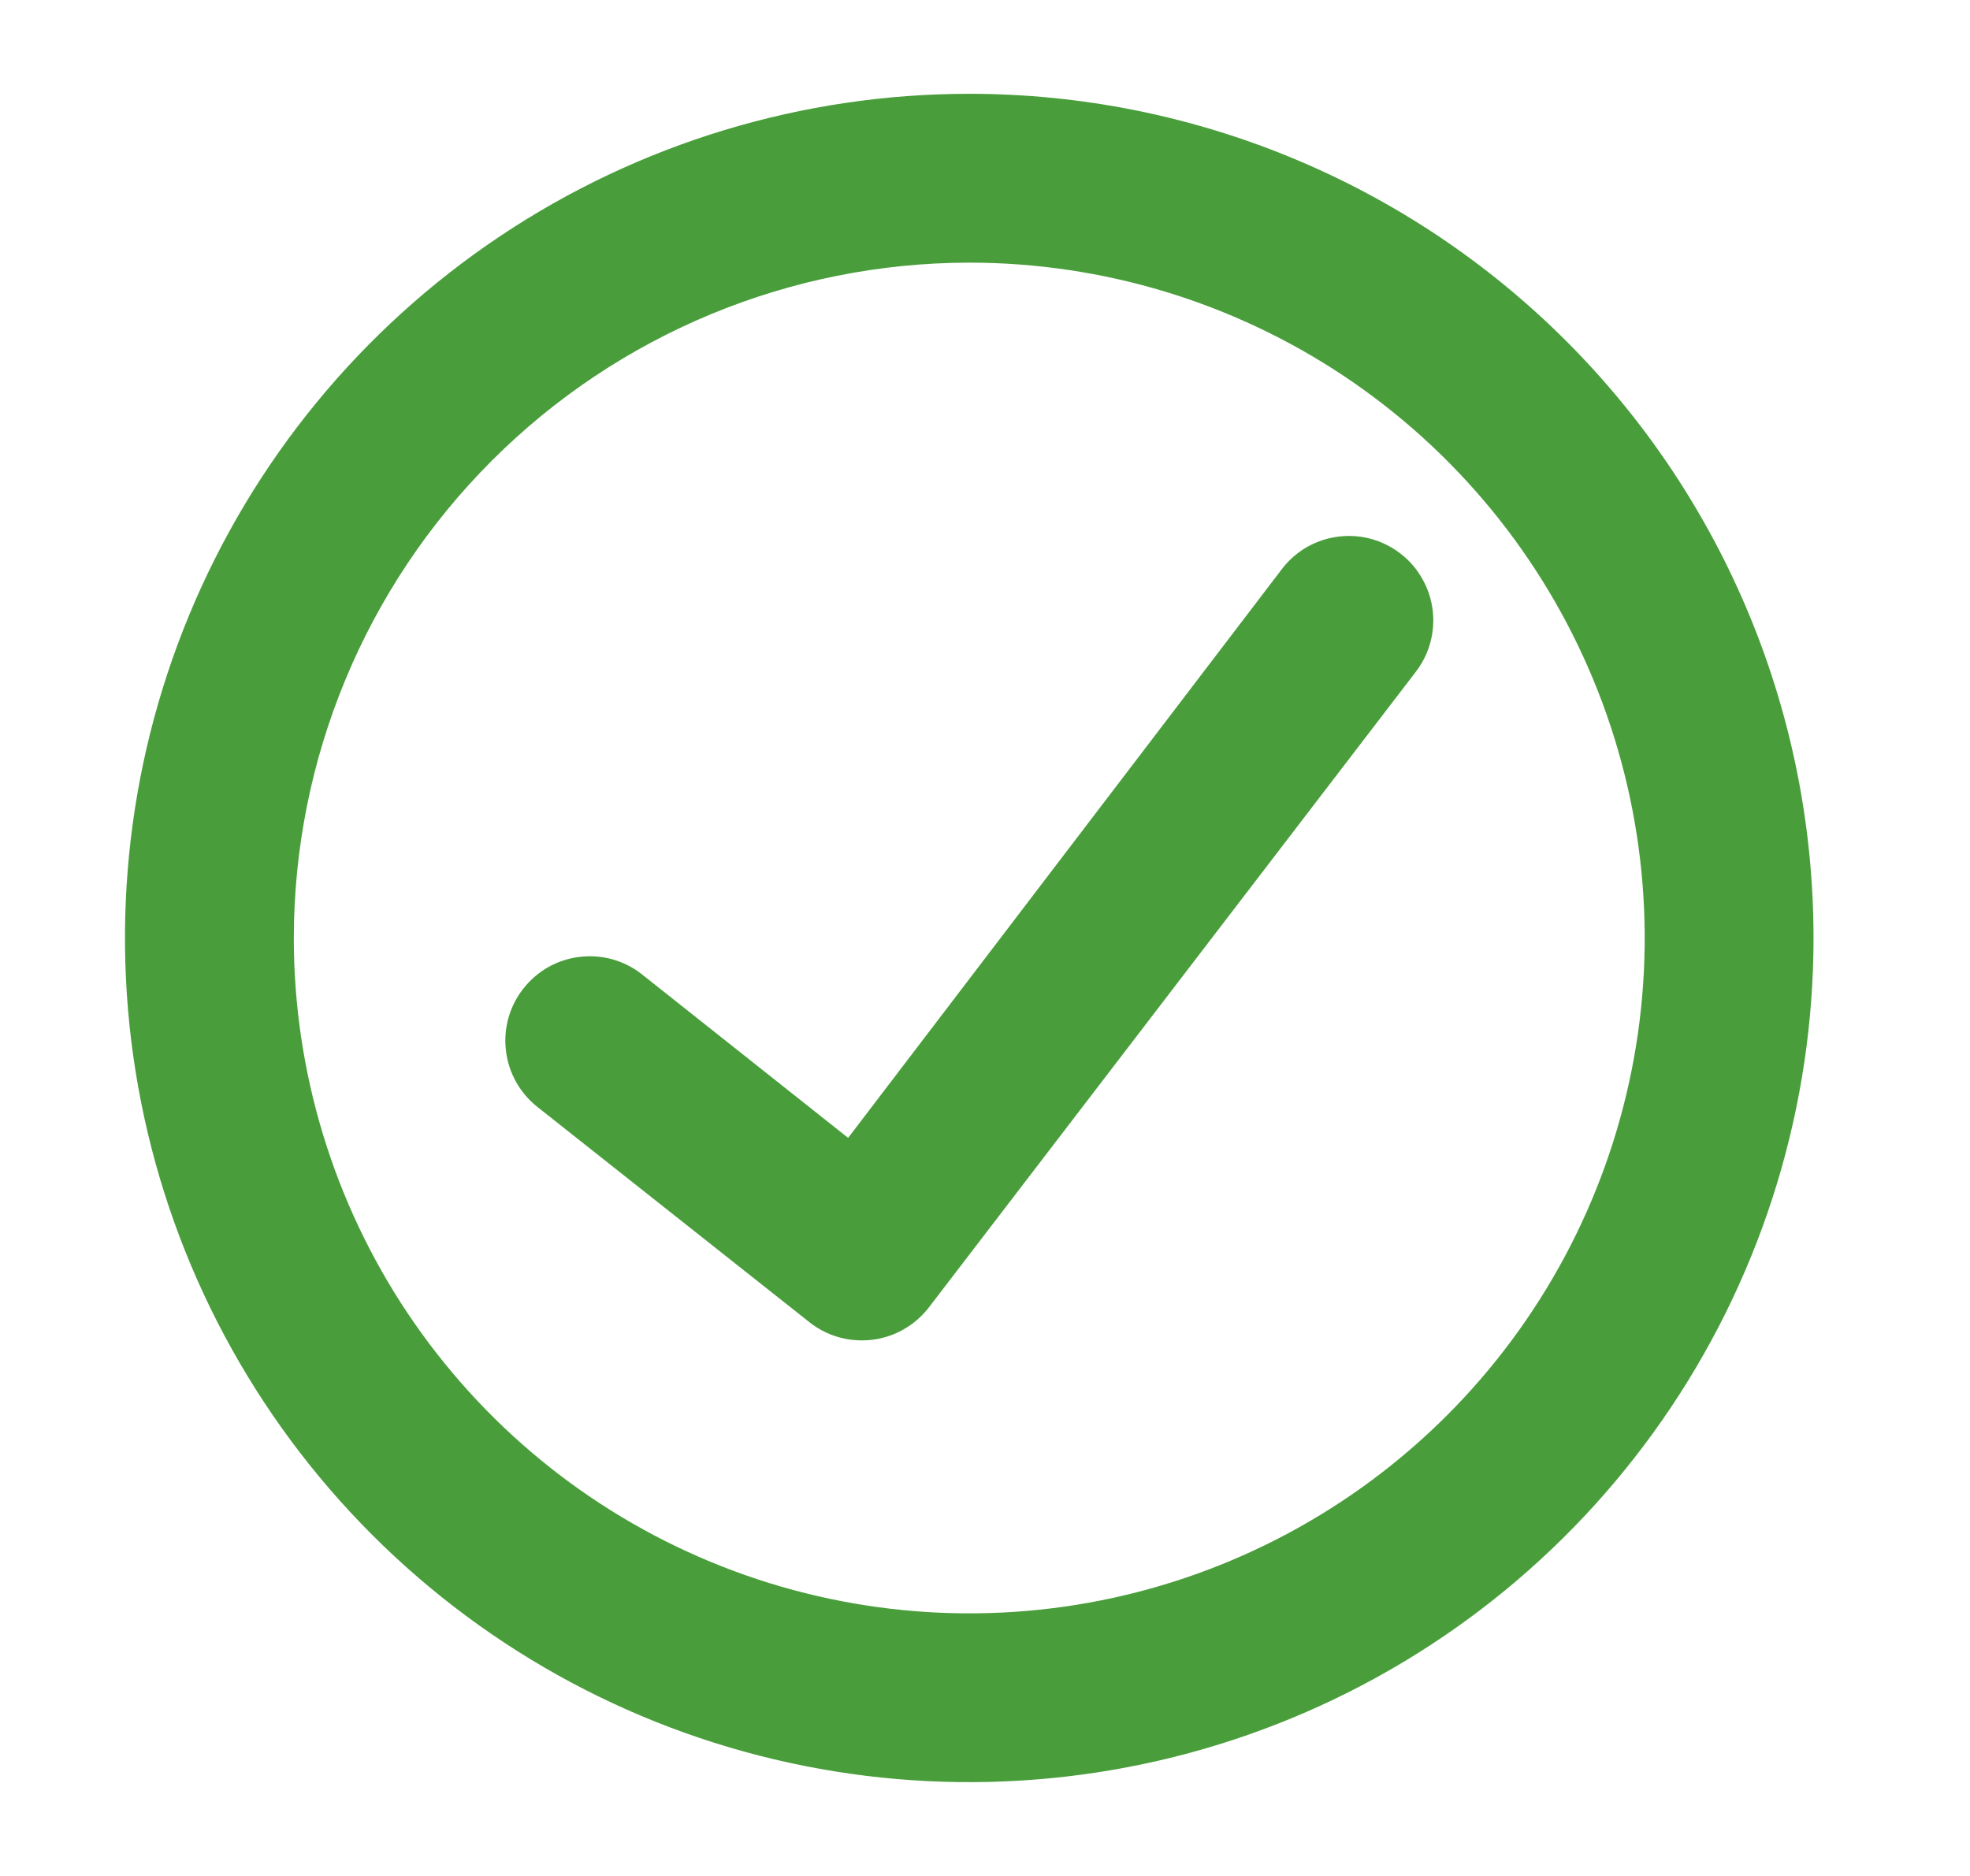 <svg width="21" height="20" viewBox="0 0 21 20" fill="none" xmlns="http://www.w3.org/2000/svg">
<g clip-path="url(#clip0_2388_55702)">
<path d="M10.332 2.8C11.756 2.8 13.148 3.222 14.332 4.013C15.516 4.805 16.439 5.929 16.984 7.245C17.529 8.56 17.672 10.008 17.394 11.405C17.116 12.801 16.43 14.084 15.423 15.091C14.416 16.098 13.133 16.784 11.737 17.062C10.34 17.34 8.892 17.197 7.577 16.652C6.261 16.107 5.137 15.184 4.345 14C3.554 12.816 3.132 11.424 3.132 10C3.134 8.091 3.893 6.261 5.243 4.911C6.593 3.561 8.423 2.802 10.332 2.8ZM10.332 1C8.552 1 6.812 1.528 5.332 2.517C3.852 3.506 2.698 4.911 2.017 6.556C1.336 8.2 1.158 10.01 1.505 11.756C1.852 13.502 2.709 15.105 3.968 16.364C5.227 17.623 6.83 18.48 8.576 18.827C10.322 19.174 12.132 18.996 13.776 18.315C15.421 17.634 16.826 16.48 17.815 15C18.804 13.52 19.332 11.78 19.332 10C19.332 7.613 18.384 5.324 16.696 3.636C15.008 1.948 12.719 1 10.332 1V1Z" fill="#499E3B"/>
<path d="M9.187 14.29C8.984 14.291 8.787 14.222 8.628 14.096L5.727 11.8C5.635 11.727 5.558 11.636 5.5 11.532C5.443 11.429 5.406 11.316 5.393 11.198C5.379 11.081 5.389 10.962 5.421 10.848C5.454 10.734 5.508 10.628 5.582 10.536C5.655 10.443 5.746 10.366 5.849 10.308C5.953 10.251 6.066 10.214 6.184 10.201C6.301 10.187 6.42 10.197 6.534 10.229C6.647 10.262 6.754 10.316 6.846 10.39L9.041 12.131L13.674 6.055C13.747 5.962 13.838 5.885 13.941 5.827C14.045 5.77 14.158 5.733 14.276 5.72C14.393 5.706 14.512 5.716 14.626 5.748C14.739 5.781 14.845 5.835 14.938 5.909C15.031 5.982 15.108 6.073 15.165 6.177C15.223 6.28 15.259 6.393 15.273 6.511C15.286 6.628 15.277 6.747 15.244 6.861C15.212 6.975 15.157 7.081 15.084 7.173L9.893 13.95C9.808 14.056 9.701 14.142 9.579 14.201C9.457 14.26 9.323 14.291 9.187 14.29Z" fill="#499E3B"/>
</g>
<defs>
<clipPath id="clip0_2388_55702">
<rect width="18" height="18" fill="white" transform="translate(1.332 1)"/>
</clipPath>
</defs>
</svg>
